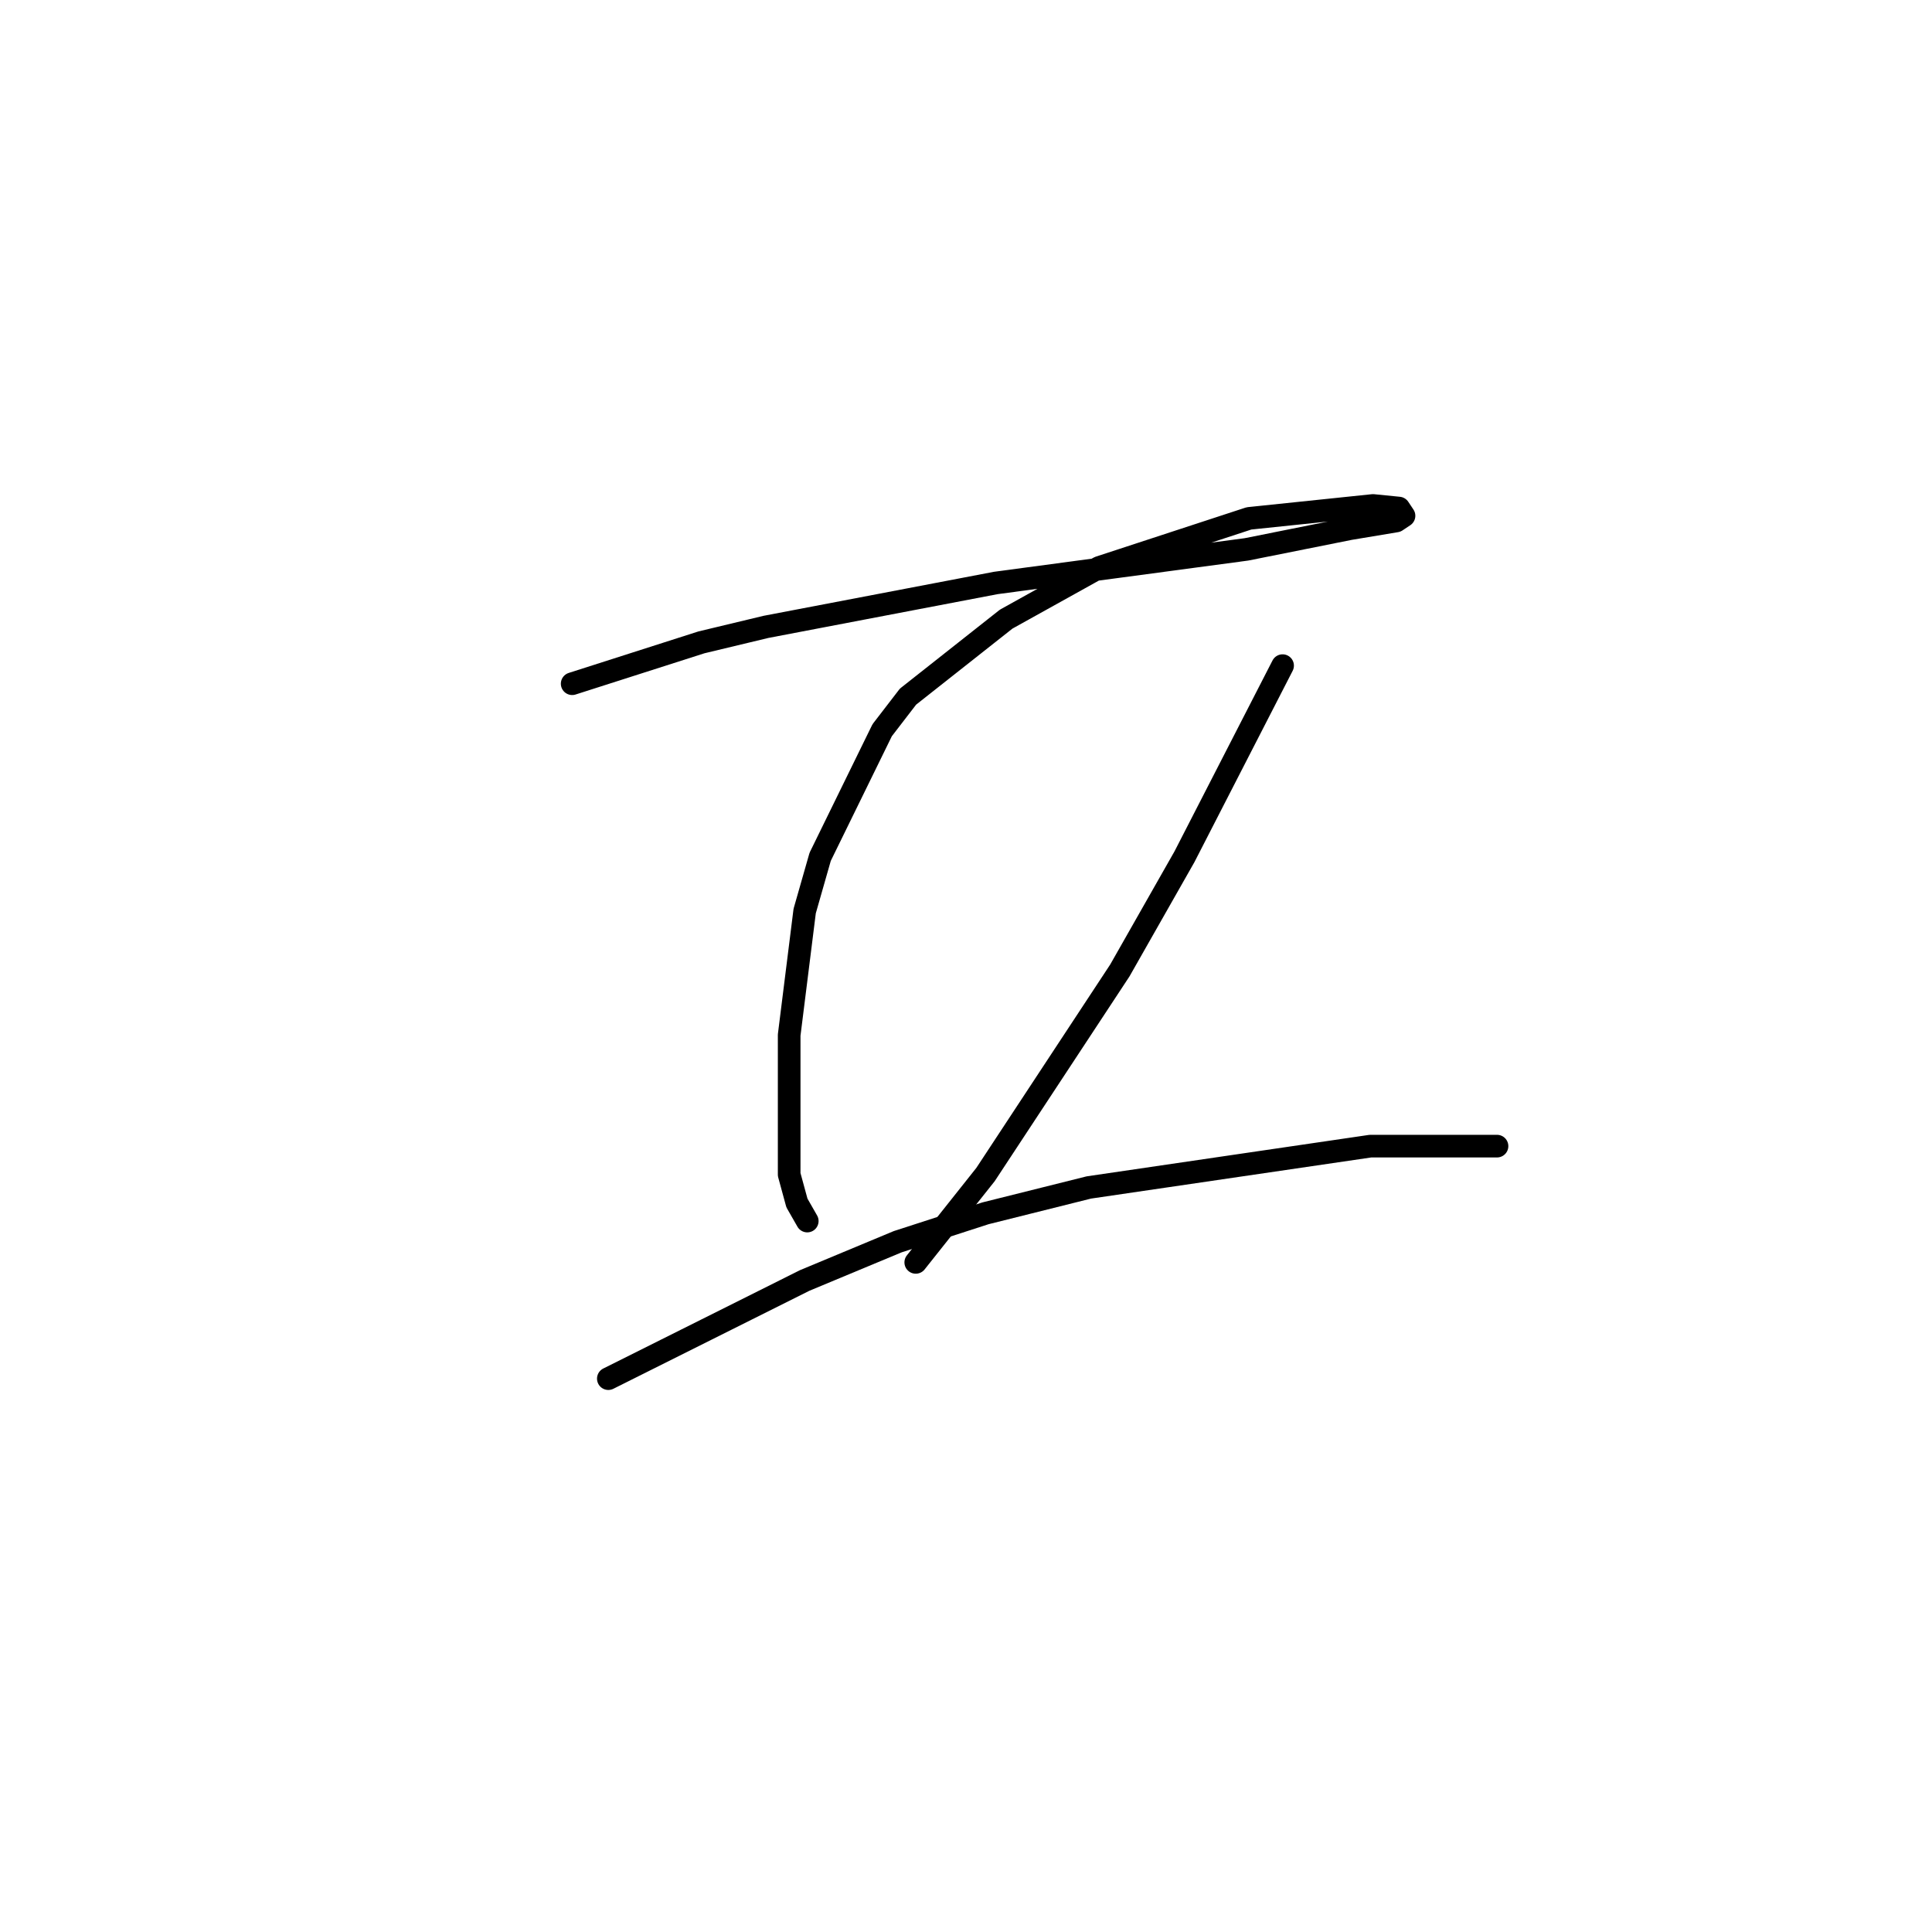 <?xml version="1.0" standalone="no"?>
    <svg width="256" height="256" xmlns="http://www.w3.org/2000/svg" version="1.1">
    <polyline stroke="black" stroke-width="3" stroke-linecap="round" fill="transparent" stroke-linejoin="round" points="75.816 90.596 84.373 87.858 92.931 85.119 101.489 83.066 131.954 77.246 165.158 72.796 178.85 70.058 185.012 69.031 186.039 68.346 185.354 67.319 181.931 66.977 165.5 68.689 145.646 75.192 133.323 82.039 120.316 92.308 116.892 96.758 108.677 113.531 106.623 120.719 104.569 137.15 104.569 155.635 105.596 159.4 106.966 161.796 106.966 161.796 " />
        <polyline stroke="black" stroke-width="3" stroke-linecap="round" fill="transparent" stroke-linejoin="round" points="169.95 88.2 163.446 100.866 156.943 113.531 148.385 128.592 130.585 155.635 121.342 167.273 121.342 167.273 " />
        <polyline stroke="black" stroke-width="3" stroke-linecap="round" fill="transparent" stroke-linejoin="round" points="80.608 182.677 93.616 176.173 106.623 169.669 118.946 164.535 130.585 160.769 144.277 157.346 181.589 151.869 198.362 151.869 198.362 151.869 " />
        </svg>